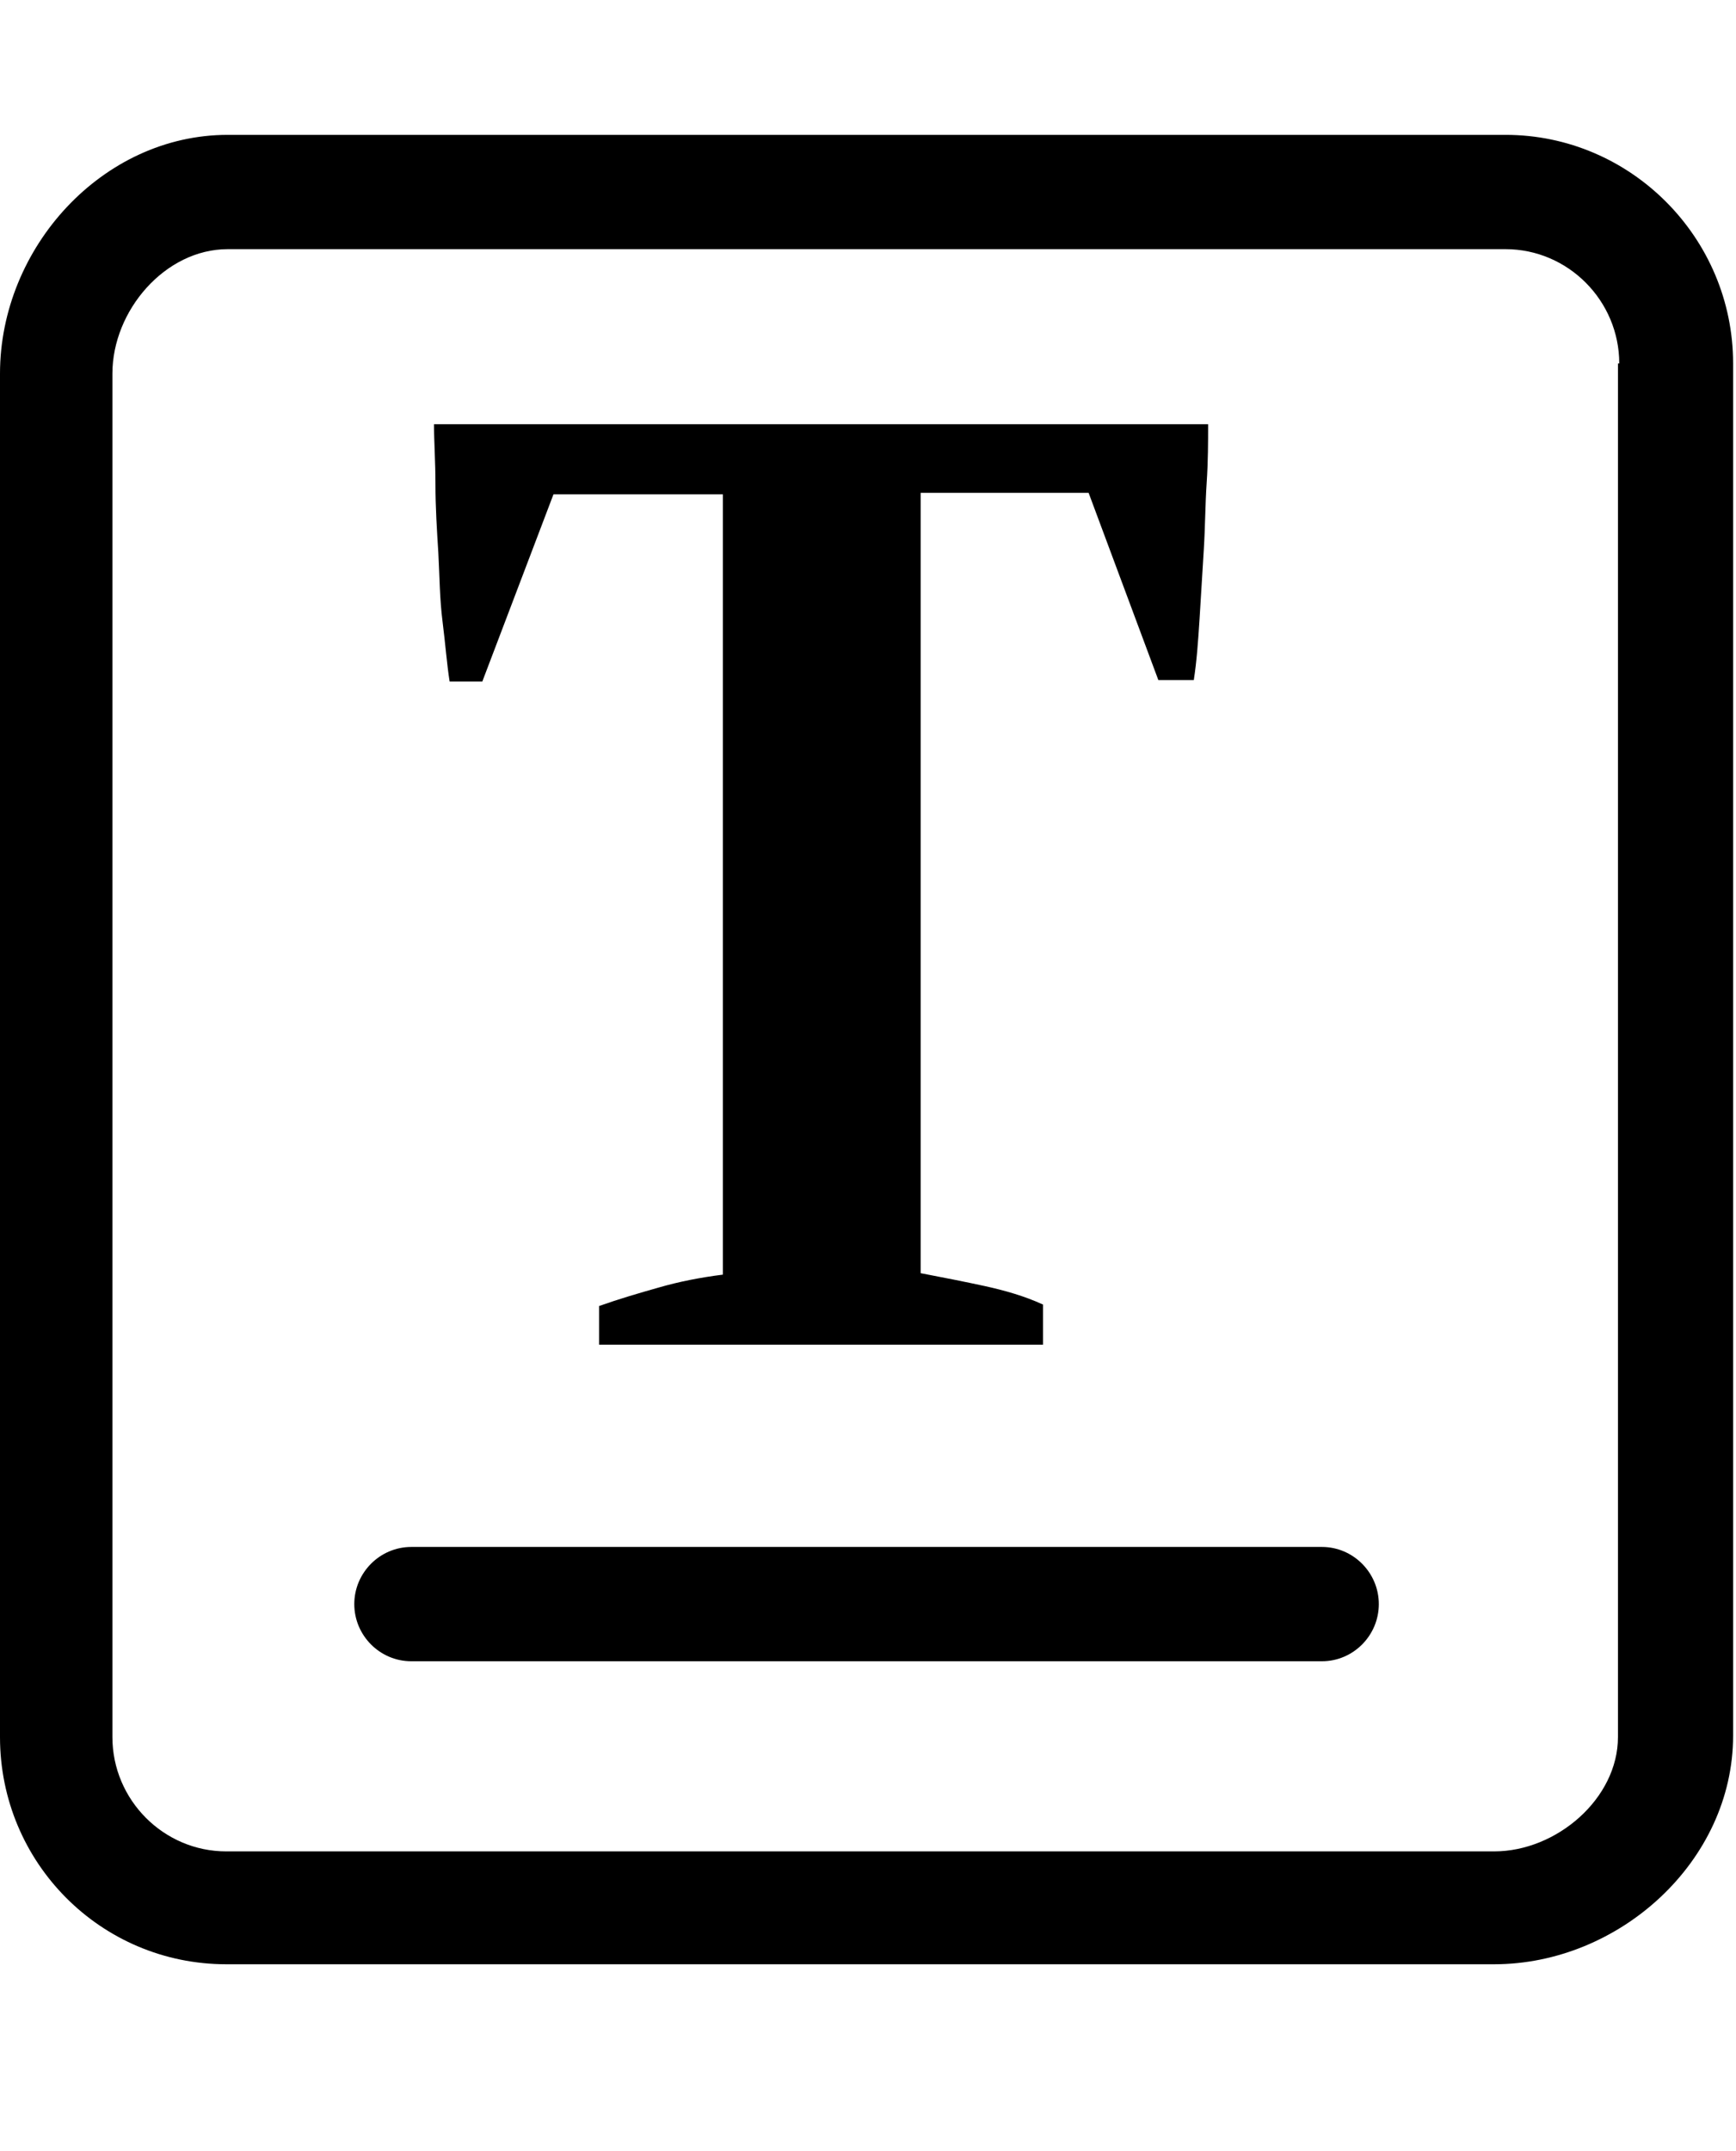 <?xml version="1.0" encoding="UTF-8"?>
<svg height="0.929em"
    viewBox="0 0 12 13"
    version="1.1"
    xmlns="http://www.w3.org/2000/svg" xmlns:xlink="http://www.w3.org/1999/xlink">
    <!-- Generator: Sketch 45.2 (43514) - http://www.bohemiancoding.com/sketch -->
    <title>单行文本 copy 2</title>
    <desc>Created with Sketch.</desc>
    <defs></defs>
    <g id="3.护理人员档案" stroke="none" stroke-width="1" fill="none" fill-rule="evenodd">
        <g id="3.13.2-人员档案信息设置-基本-弹窗1" transform="translate(-435, -131)" fill-rule="nonzero" fill="currentColor">
            <g id="单行文本-copy-2" transform="translate(435, 131)">
                <path d="M7.21,8.361 L4.141,8.361 L4.141,8.094 C4.279,8.045 4.416,8.005 4.554,7.966 C4.692,7.926 4.839,7.897 4.997,7.877 L4.997,2.484 L3.826,2.484 L3.334,3.778 L3.108,3.778 C3.089,3.659 3.079,3.521 3.059,3.363 C3.039,3.205 3.039,3.057 3.03,2.889 C3.02,2.731 3.01,2.573 3.01,2.415 C3.01,2.257 3,2.119 3,2 L8.351,2 C8.351,2.119 8.351,2.257 8.341,2.405 C8.331,2.553 8.331,2.711 8.321,2.869 C8.311,3.027 8.302,3.185 8.292,3.343 C8.282,3.501 8.272,3.64 8.252,3.768 L8.007,3.768 L7.525,2.474 L6.364,2.474 L6.364,7.867 C6.521,7.897 6.669,7.926 6.807,7.956 C6.944,7.986 7.082,8.025 7.21,8.084 L7.21,8.361 L7.21,8.361 Z" id="Shape"></path>
                <path d="M10.328,12.643 L1.564,12.643 C0.698,12.643 0,11.942 0,11.073 L0,1.65 C0,0.78 0.708,0 1.574,0 L10.407,0 C11.272,0 11.98,0.711 11.98,1.58 L11.98,11.063 C11.98,11.932 11.193,12.643 10.328,12.643 L10.328,12.643 L10.328,12.643 Z M11.193,1.58 C11.193,1.146 10.839,0.79 10.407,0.79 L1.574,0.79 C1.141,0.79 0.777,1.215 0.777,1.65 L0.777,11.073 C0.777,11.507 1.131,11.863 1.564,11.863 L10.328,11.863 C10.761,11.863 11.184,11.497 11.184,11.073 L11.184,1.58 L11.193,1.58 L11.193,1.58 L11.193,1.58 Z M9.138,10.549 L2.843,10.549 C2.626,10.549 2.449,10.371 2.449,10.154 C2.449,9.937 2.626,9.759 2.843,9.759 L9.138,9.759 C9.354,9.759 9.531,9.937 9.531,10.154 C9.531,10.371 9.354,10.549 9.138,10.549 L9.138,10.549 L9.138,10.549 Z" id="Shape"></path>
            </g>
        </g>
    </g>
</svg>
